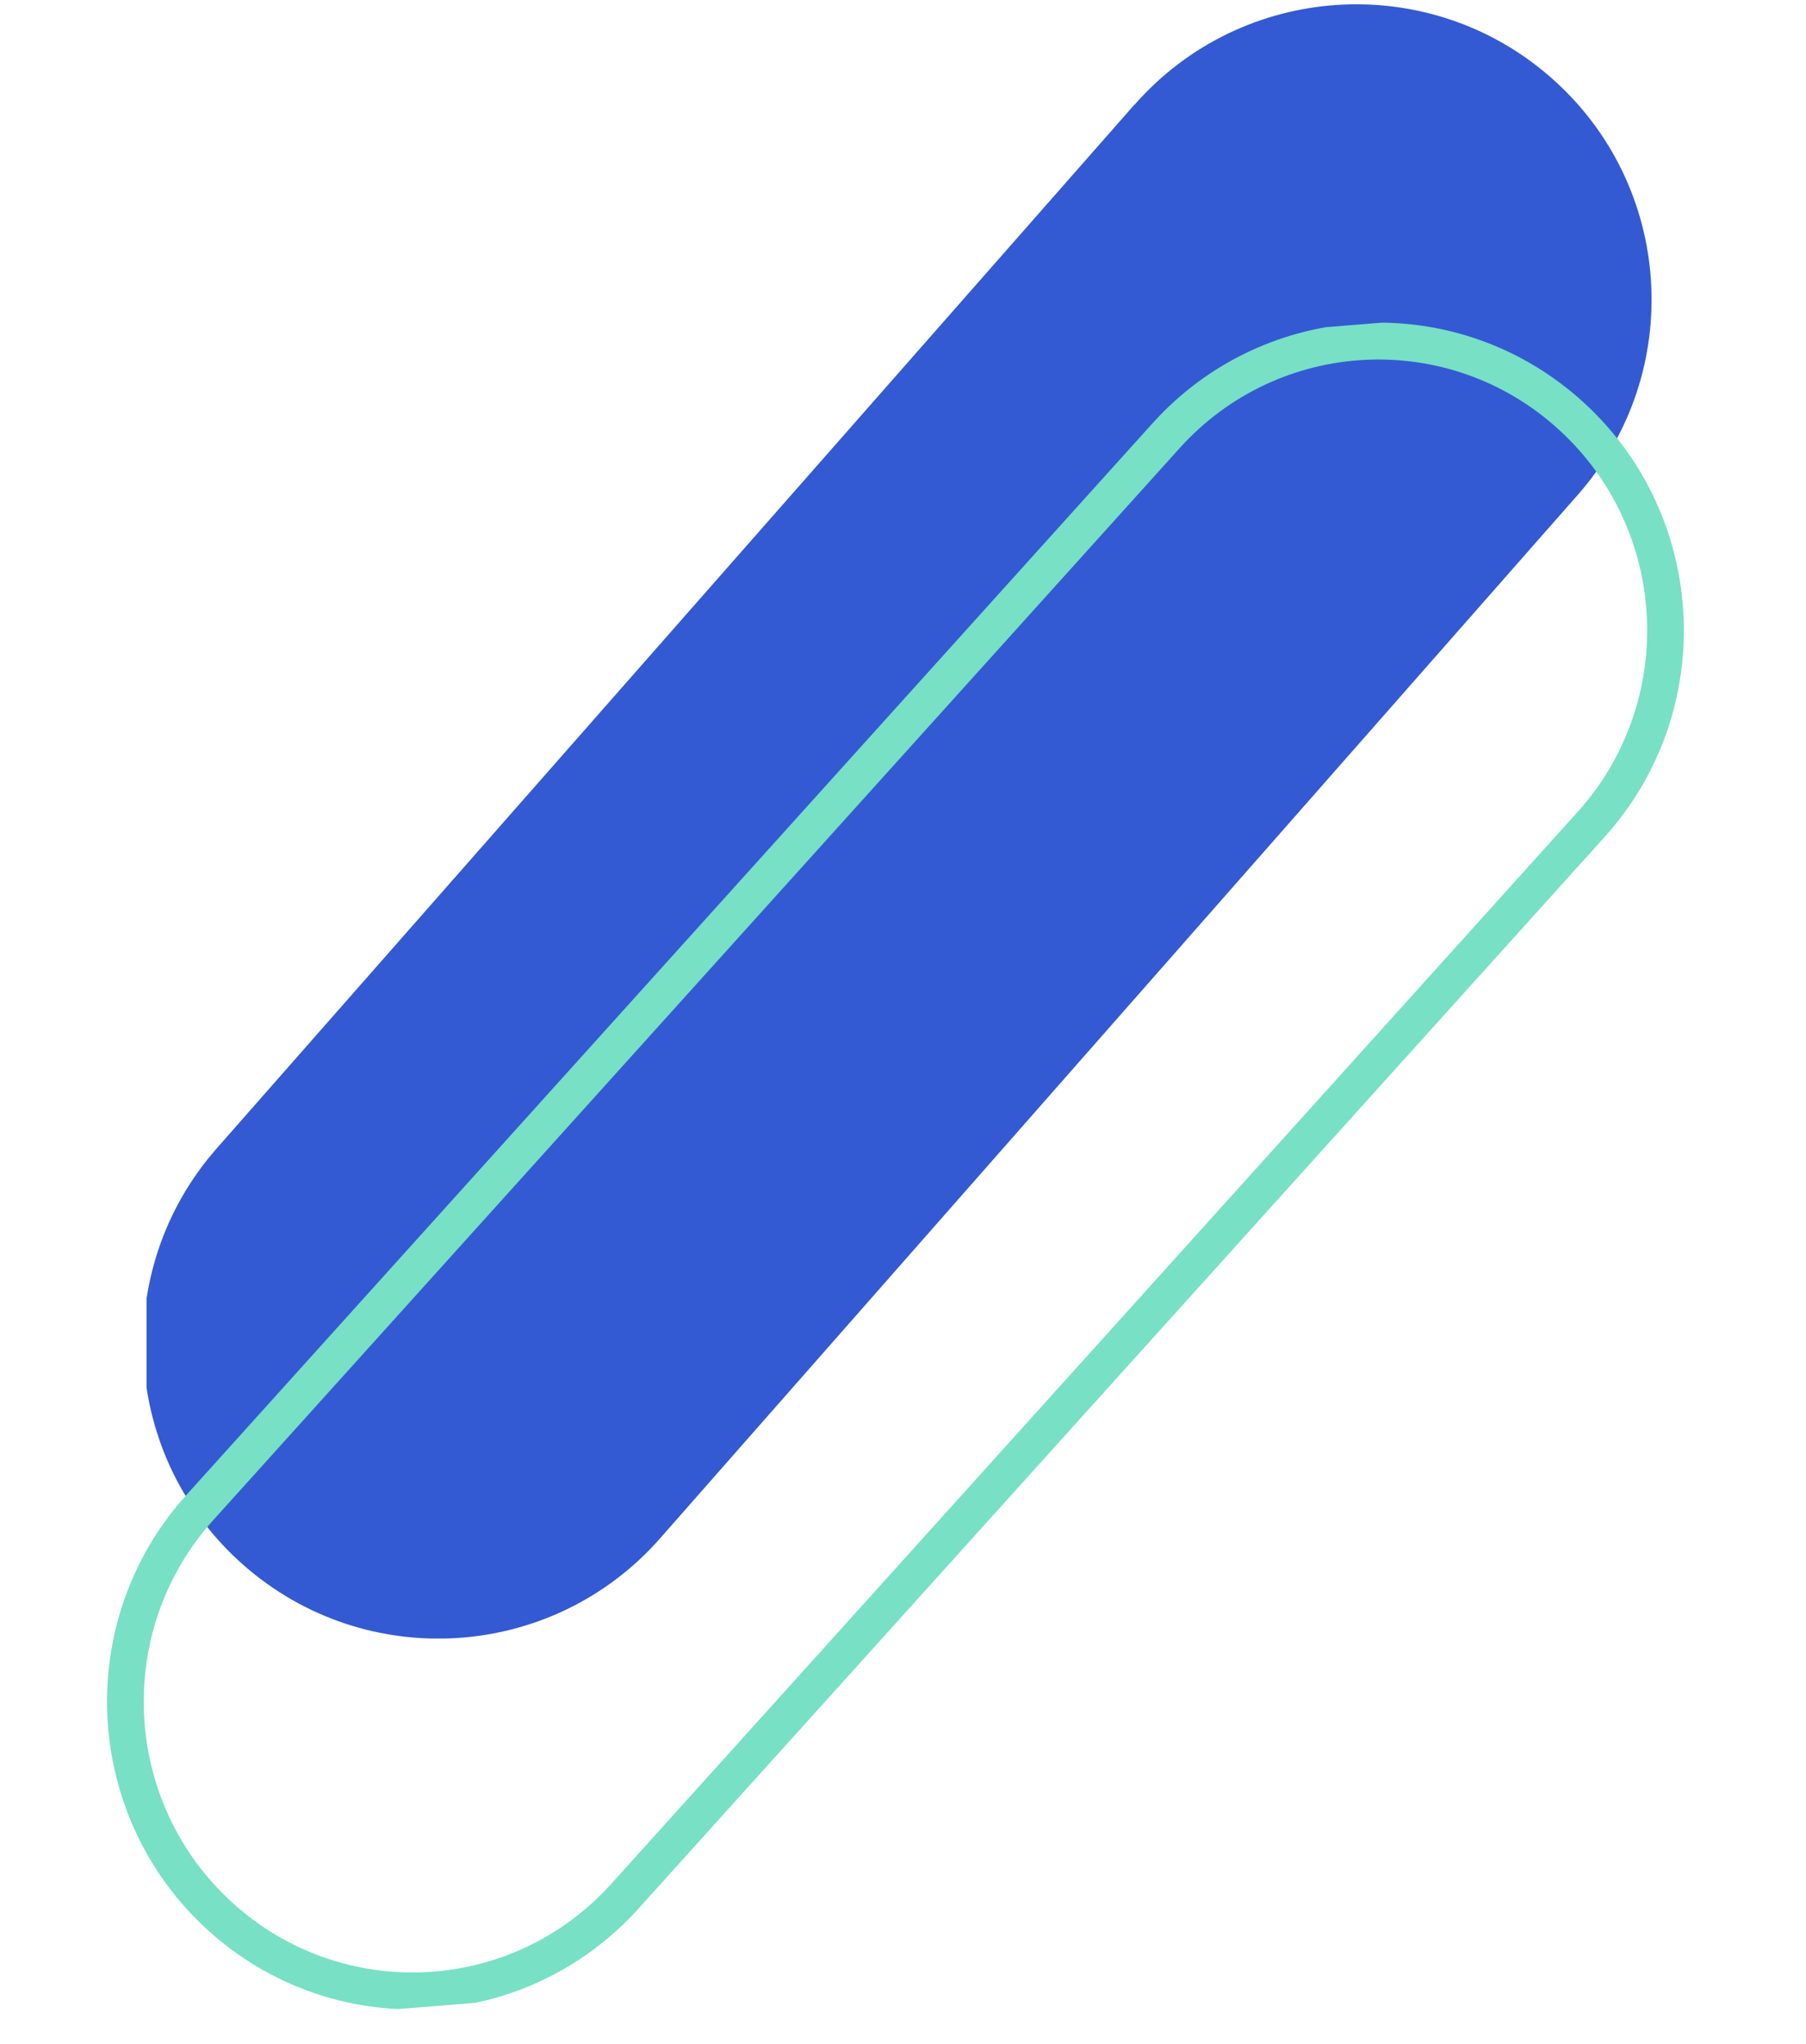 <svg xmlns="http://www.w3.org/2000/svg" xmlns:xlink="http://www.w3.org/1999/xlink" width="167" zoomAndPan="magnify" viewBox="0 0 125.25 141.75" height="189" preserveAspectRatio="xMidYMid meet" version="1.0"><defs><clipPath id="d3d98905e7"><path d="M 10.164 0.297 L 114.539 0.297 L 114.539 113.617 L 10.164 113.617 Z M 10.164 0.297 " clip-rule="nonzero"/></clipPath><clipPath id="52d110aa19"><path d="M 0 20 L 124.504 20 L 124.504 141 L 0 141 Z M 0 20 " clip-rule="nonzero"/></clipPath><clipPath id="d2feaf996f"><path d="M 0 30.09 L 115.184 20.816 L 124.102 131.543 L 8.914 140.816 Z M 0 30.09 " clip-rule="nonzero"/></clipPath><clipPath id="d5007c59de"><path d="M 0 30.09 L 115.184 20.816 L 124.102 131.543 L 8.914 140.816 Z M 0 30.09 " clip-rule="nonzero"/></clipPath><clipPath id="e114dda37a"><path d="M 0 30.09 L 115.184 20.816 L 124.102 131.543 L 8.914 140.816 Z M 0 30.09 " clip-rule="nonzero"/></clipPath></defs><g clip-path="url(#d3d98905e7)"><path fill="#335ad3" d="M 78.684 7.246 L 15.031 79.629 C 7.562 88.121 8.395 101.059 16.887 108.523 C 25.379 115.992 38.316 115.16 45.781 106.668 L 109.441 34.293 C 116.91 25.801 116.078 12.863 107.586 5.398 C 99.094 -2.07 86.152 -1.238 78.691 7.254 Z M 78.684 7.246 " fill-opacity="1" fill-rule="nonzero"/></g><g clip-path="url(#52d110aa19)"><g clip-path="url(#d2feaf996f)"><g clip-path="url(#d5007c59de)"><g clip-path="url(#e114dda37a)"><path stroke-linecap="butt" transform="matrix(0.169, -0.014, 0.014, 0.17, 0, 30.09)" fill="none" stroke-linejoin="miter" d="M 635.359 211.666 L 205.615 613.383 C 158.23 657.679 83.954 655.146 39.723 607.708 C -4.508 560.27 -1.944 485.882 45.462 441.611 L 475.208 39.871 C 522.594 -4.425 596.867 -1.869 641.077 45.544 C 685.308 92.982 682.768 167.373 635.359 211.666 Z M 635.359 211.666 " stroke="#77e0c5" stroke-width="15" stroke-opacity="1" stroke-miterlimit="4"/></g></g></g></g></svg>